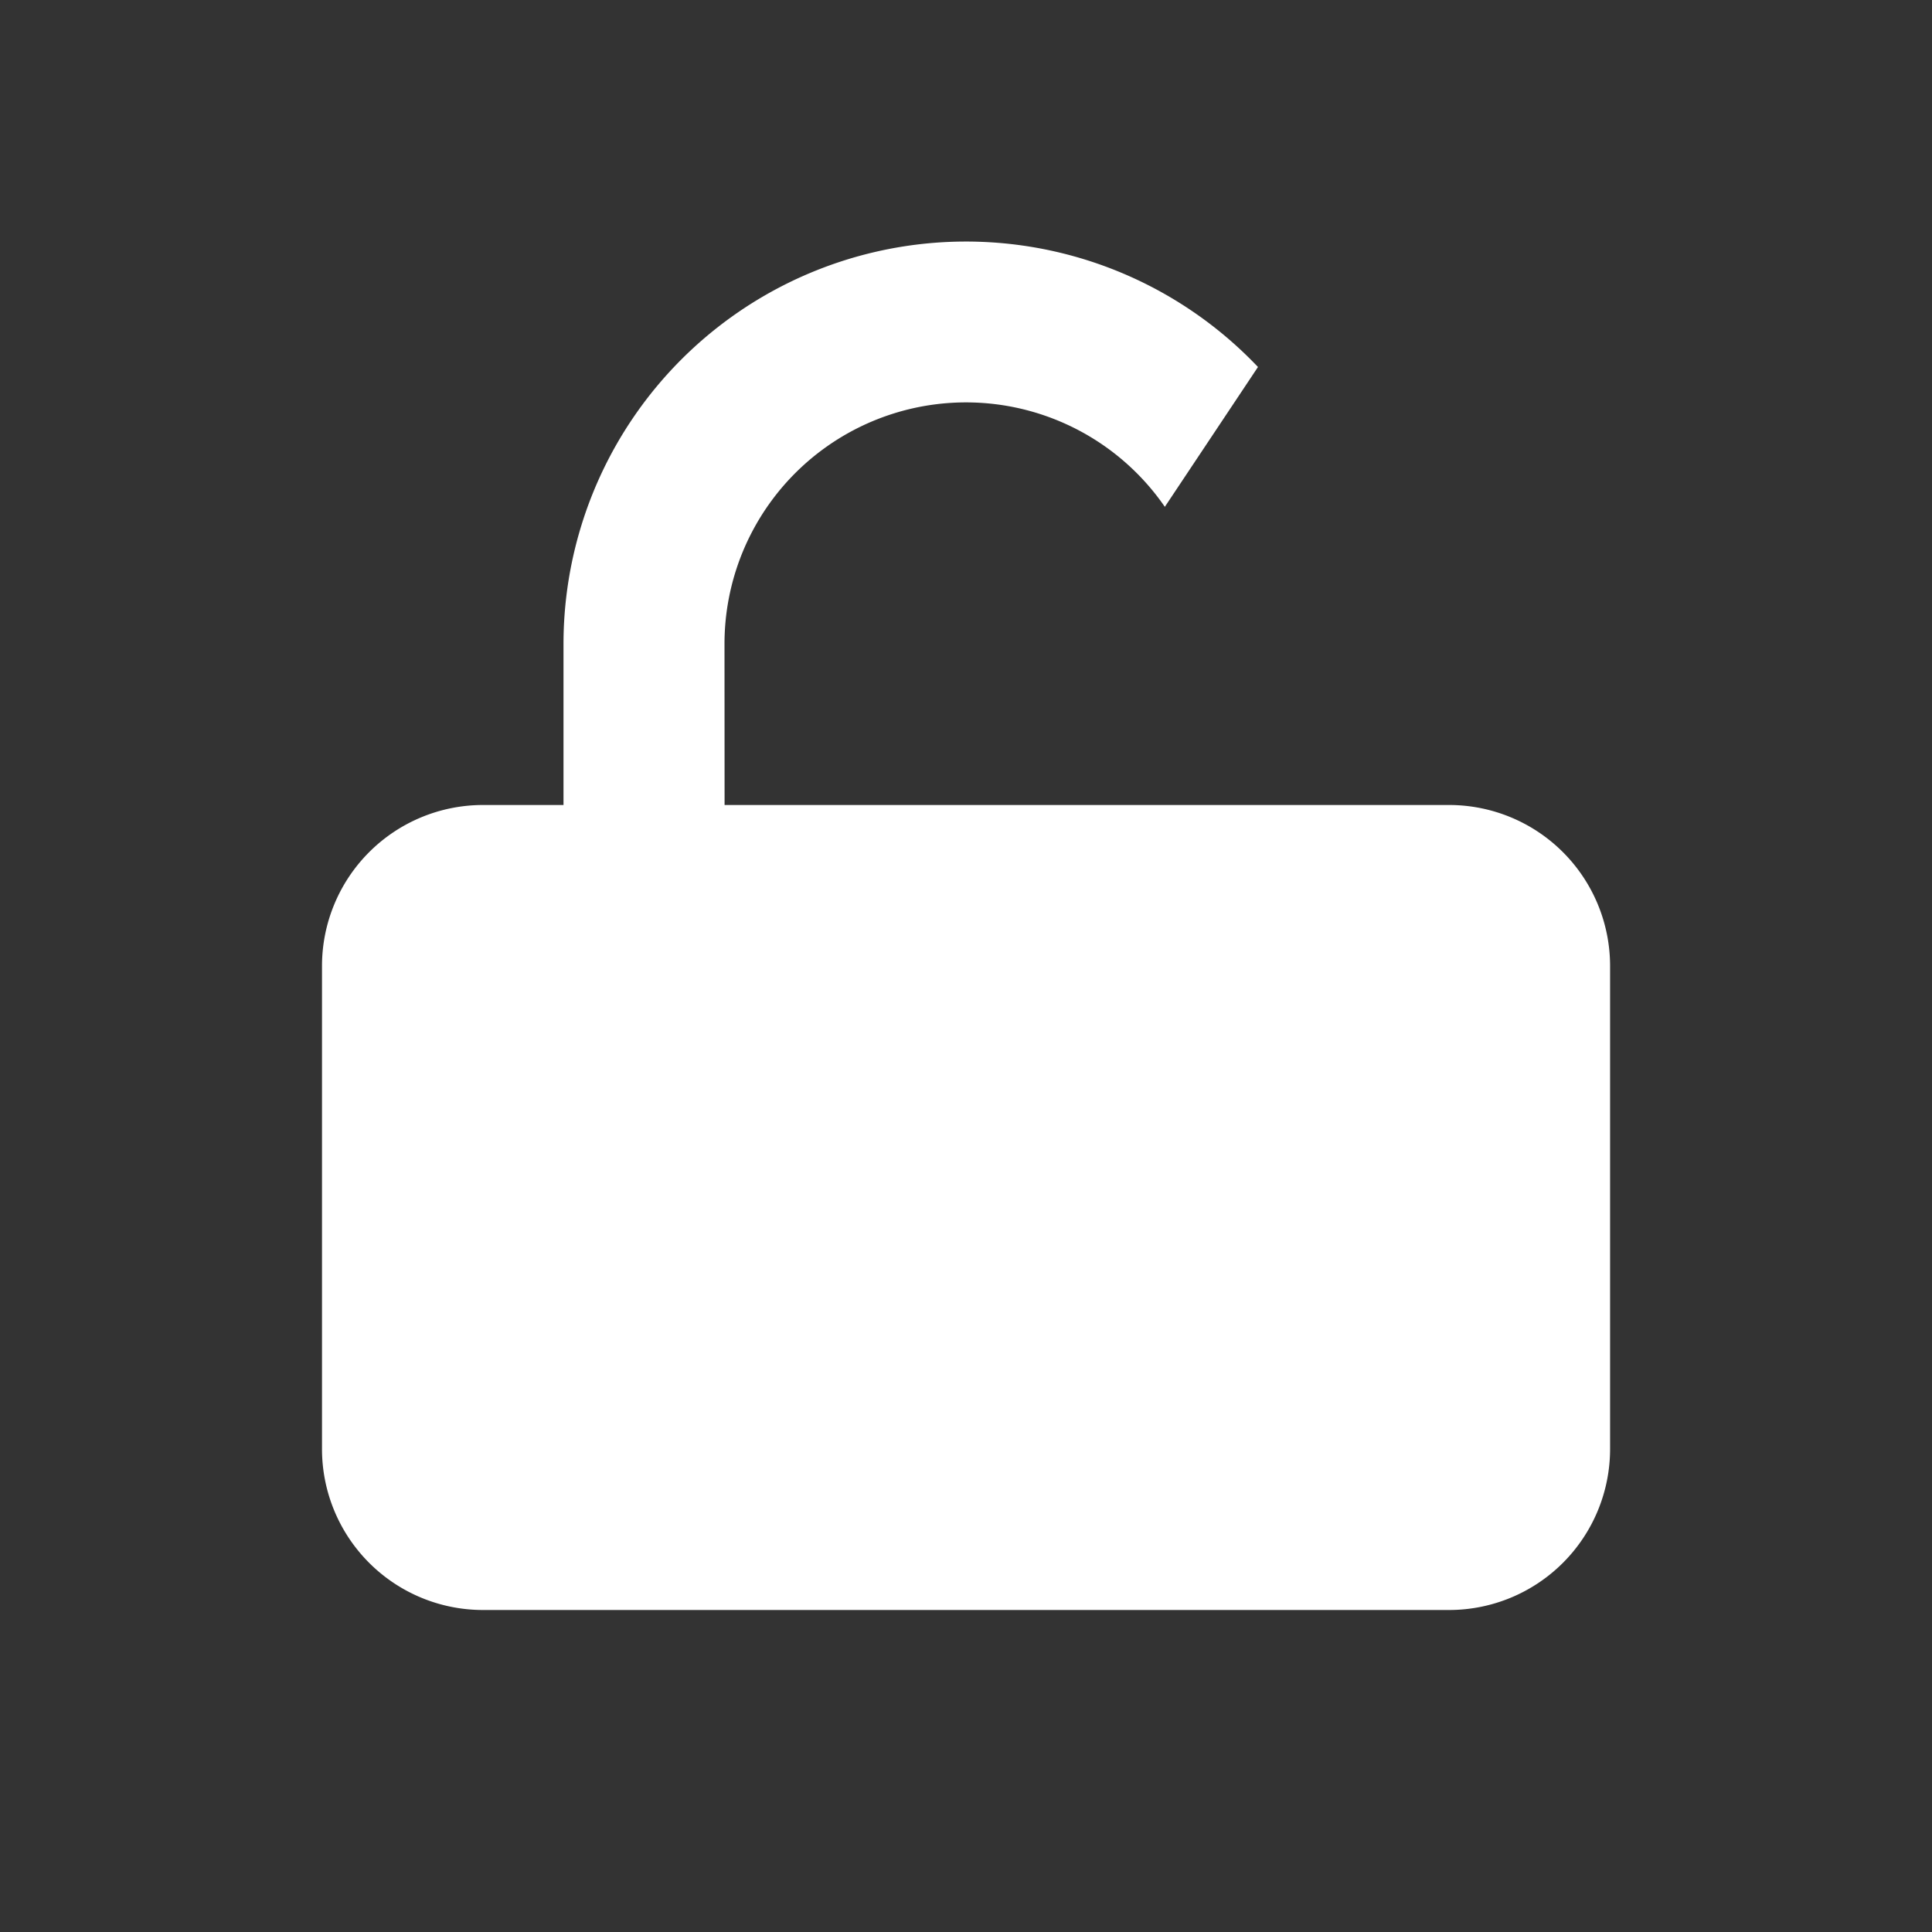 <?xml version="1.0" standalone="no"?>
<!DOCTYPE svg PUBLIC "-//W3C//DTD SVG 1.1//EN" "http://www.w3.org/Graphics/SVG/1.1/DTD/svg11.dtd">
<svg t="1650612464266" class="icon" viewBox="0 0 1024 1024" version="1.1" xmlns="http://www.w3.org/2000/svg" p-id="14150" xmlns:xlink="http://www.w3.org/1999/xlink" width="20" height="20"><rect x="0" y="0" width="1024" height="1024" fill="#333333" stroke="none"/><defs>
<style type="text/css"></style></defs><path d="M666.752 194.517L617.387 268.629A128 128 0 0 0 384 341.333l0.043 85.333h384a85.333 85.333 0 0 1 85.333 85.333v256a85.333 85.333 0 0 1-85.333 85.333H256a85.333 85.333 0 0 1-85.333-85.333v-256a85.333 85.333 0 0 1 85.333-85.333h42.667V341.333a213.333 213.333 0 0 1 368.085-146.816z" fill="#ffffff" p-id="14151"></path></svg>